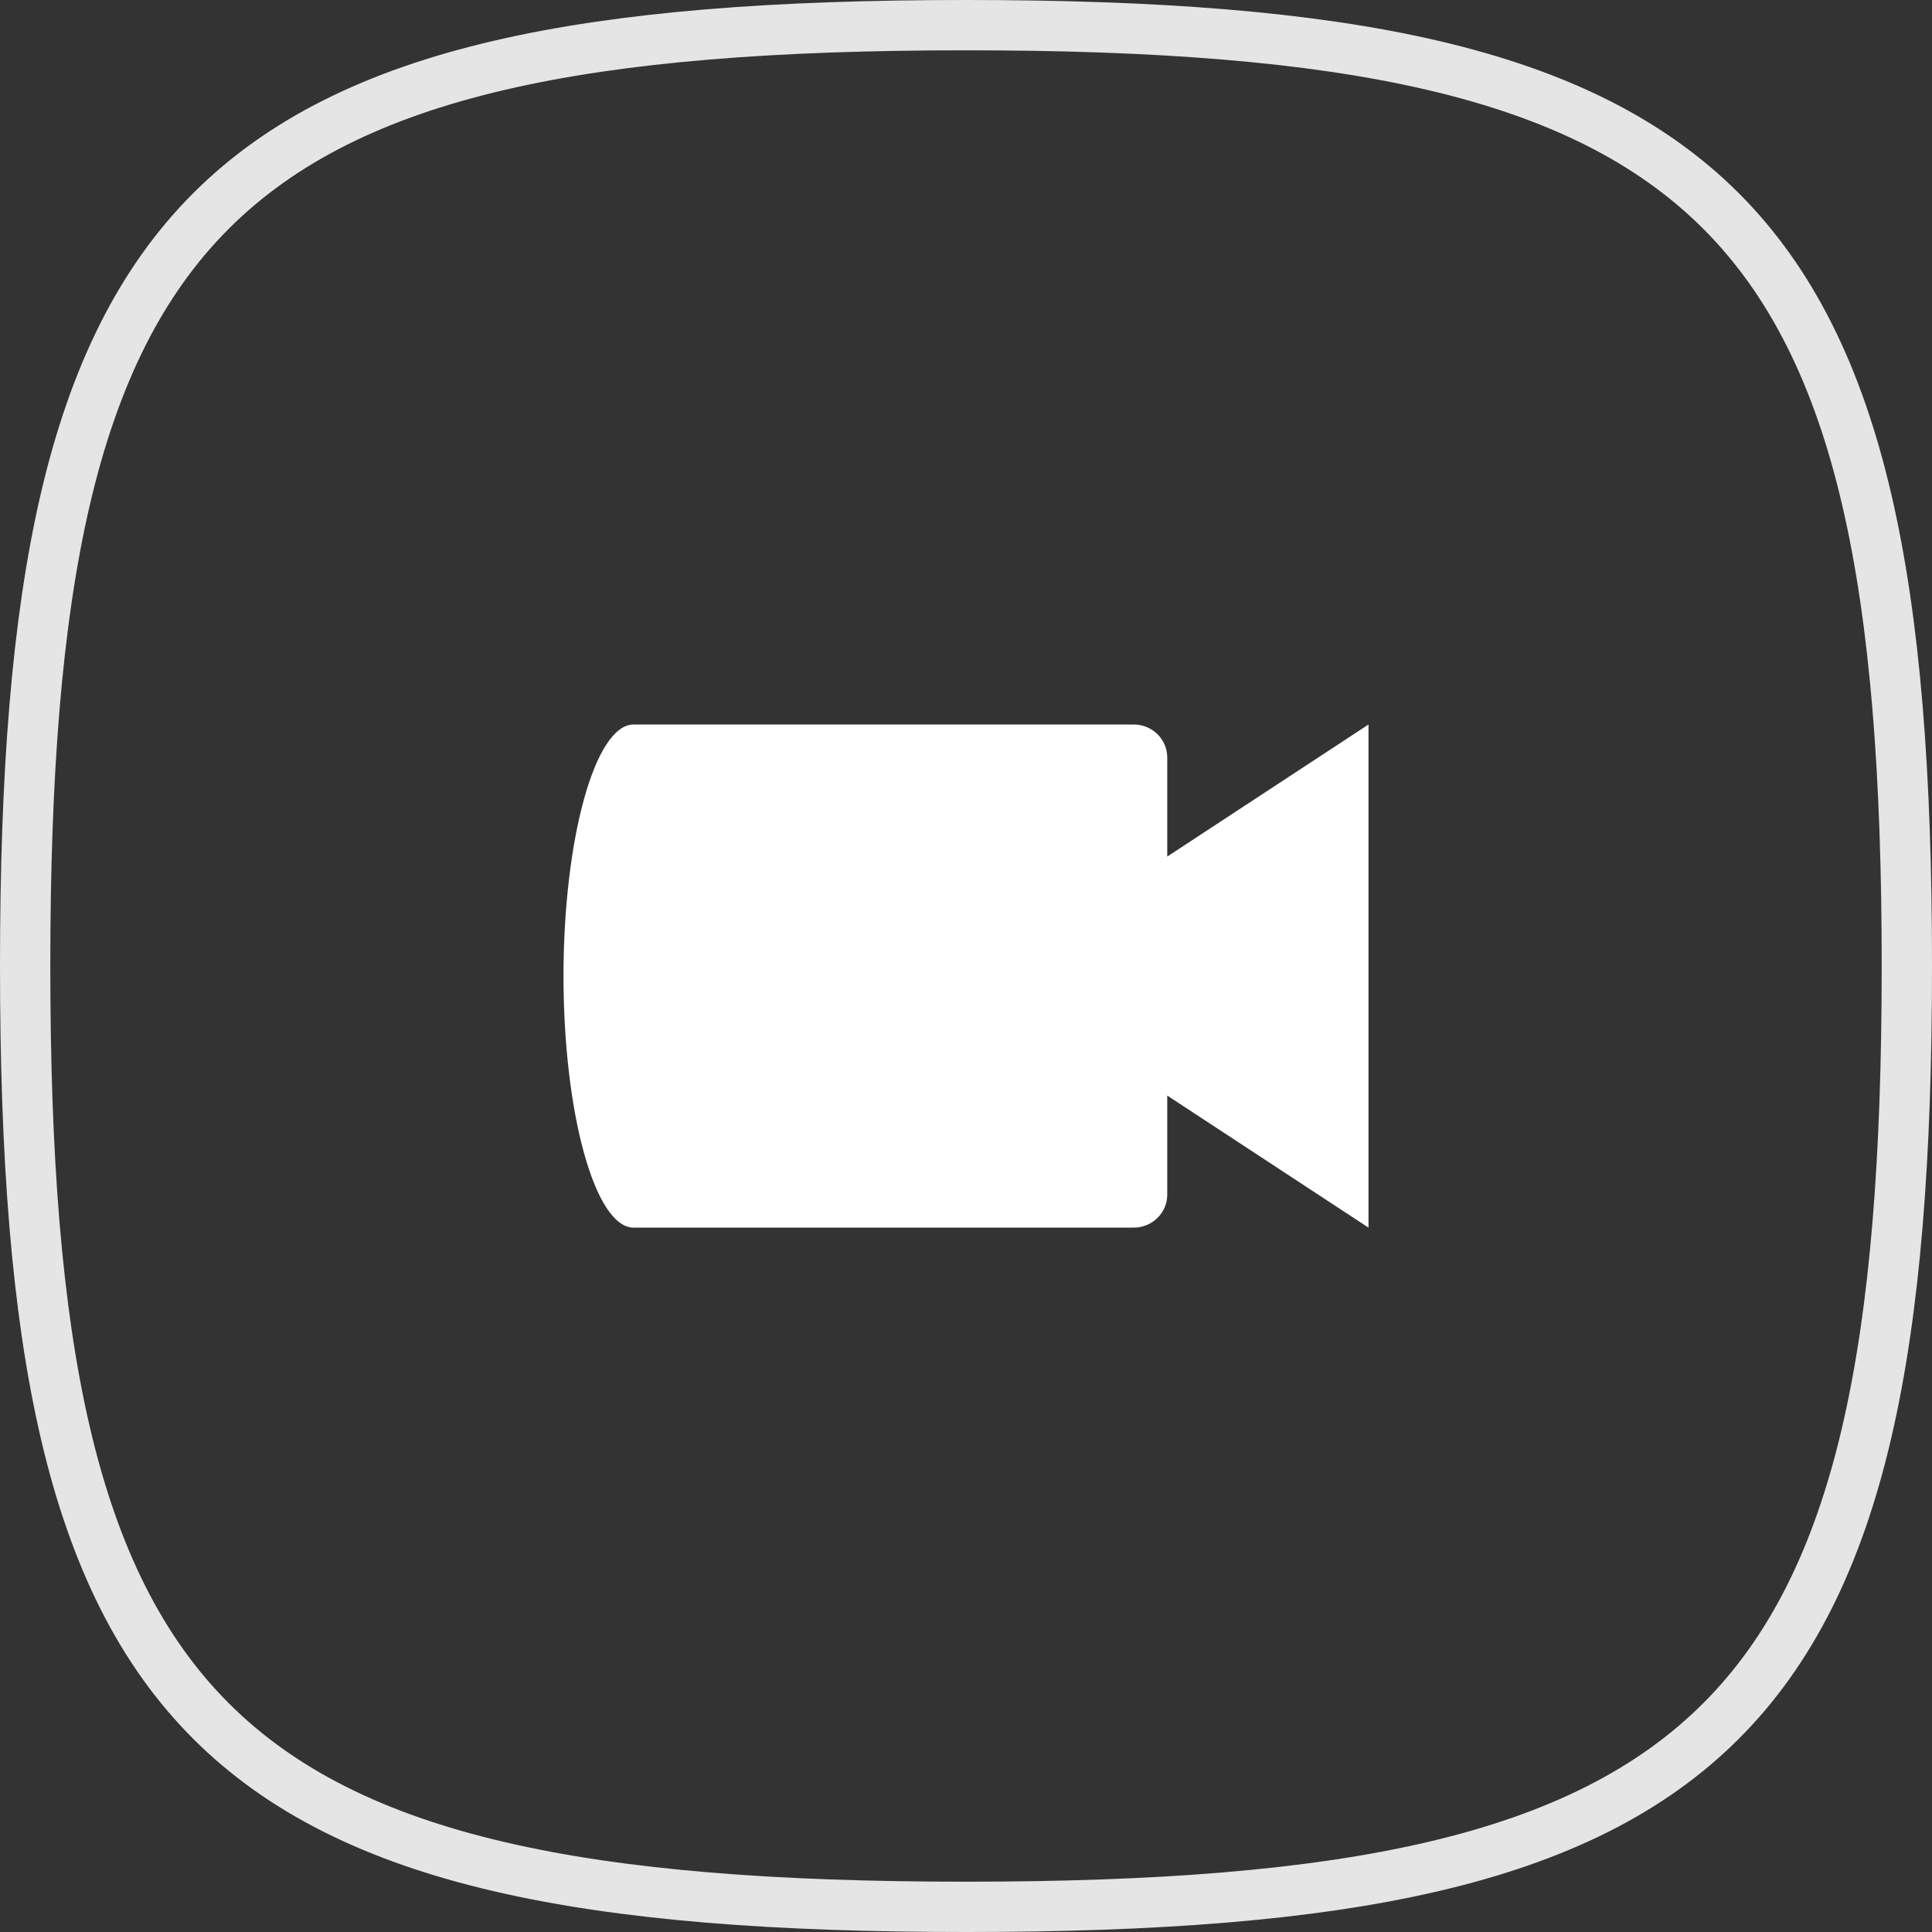 <?xml version="1.0" encoding="UTF-8"?>
<svg width="48px" height="48px" viewBox="0 0 48 48" version="1.1" xmlns="http://www.w3.org/2000/svg" xmlns:xlink="http://www.w3.org/1999/xlink">
    <rect x="0" y="0" width="48" height="48" fill="#333333" stroke="none"/>
    <!-- Generator: Sketch 50.2 (55047) - http://www.bohemiancoding.com/sketch -->
    <title>call / video-off_48px</title>
    <desc>Created with Sketch.</desc>
    <defs></defs>
    <g id="call-/-video-off_48px" stroke="none" stroke-width="1" fill="none" fill-rule="evenodd">
        <path d="M24,0.625 C5.145,0.625 0.625,5.145 0.625,24 C0.625,42.855 5.145,47.375 24,47.375 C42.855,47.375 47.375,42.855 47.375,24 C47.375,5.145 42.855,0.625 24,0.625 Z" id="mask-squircle" stroke="#FFFFFF" stroke-width="1.25" opacity="0.869"></path>
        <path d="M29,21.281 L29,18.82 C29,18.367 28.627,18 28.167,18 L15.742,18 C14.78,18 14,20.852 14,24.25 C14,27.648 14.78,30.5 15.742,30.5 L28.167,30.5 C28.627,30.5 29,30.133 29,29.68 L29,27.219 L34,30.5 L34,18 L29,21.281 Z" id="Path" fill="#FFFFFF"></path>
        
    </g>
</svg>